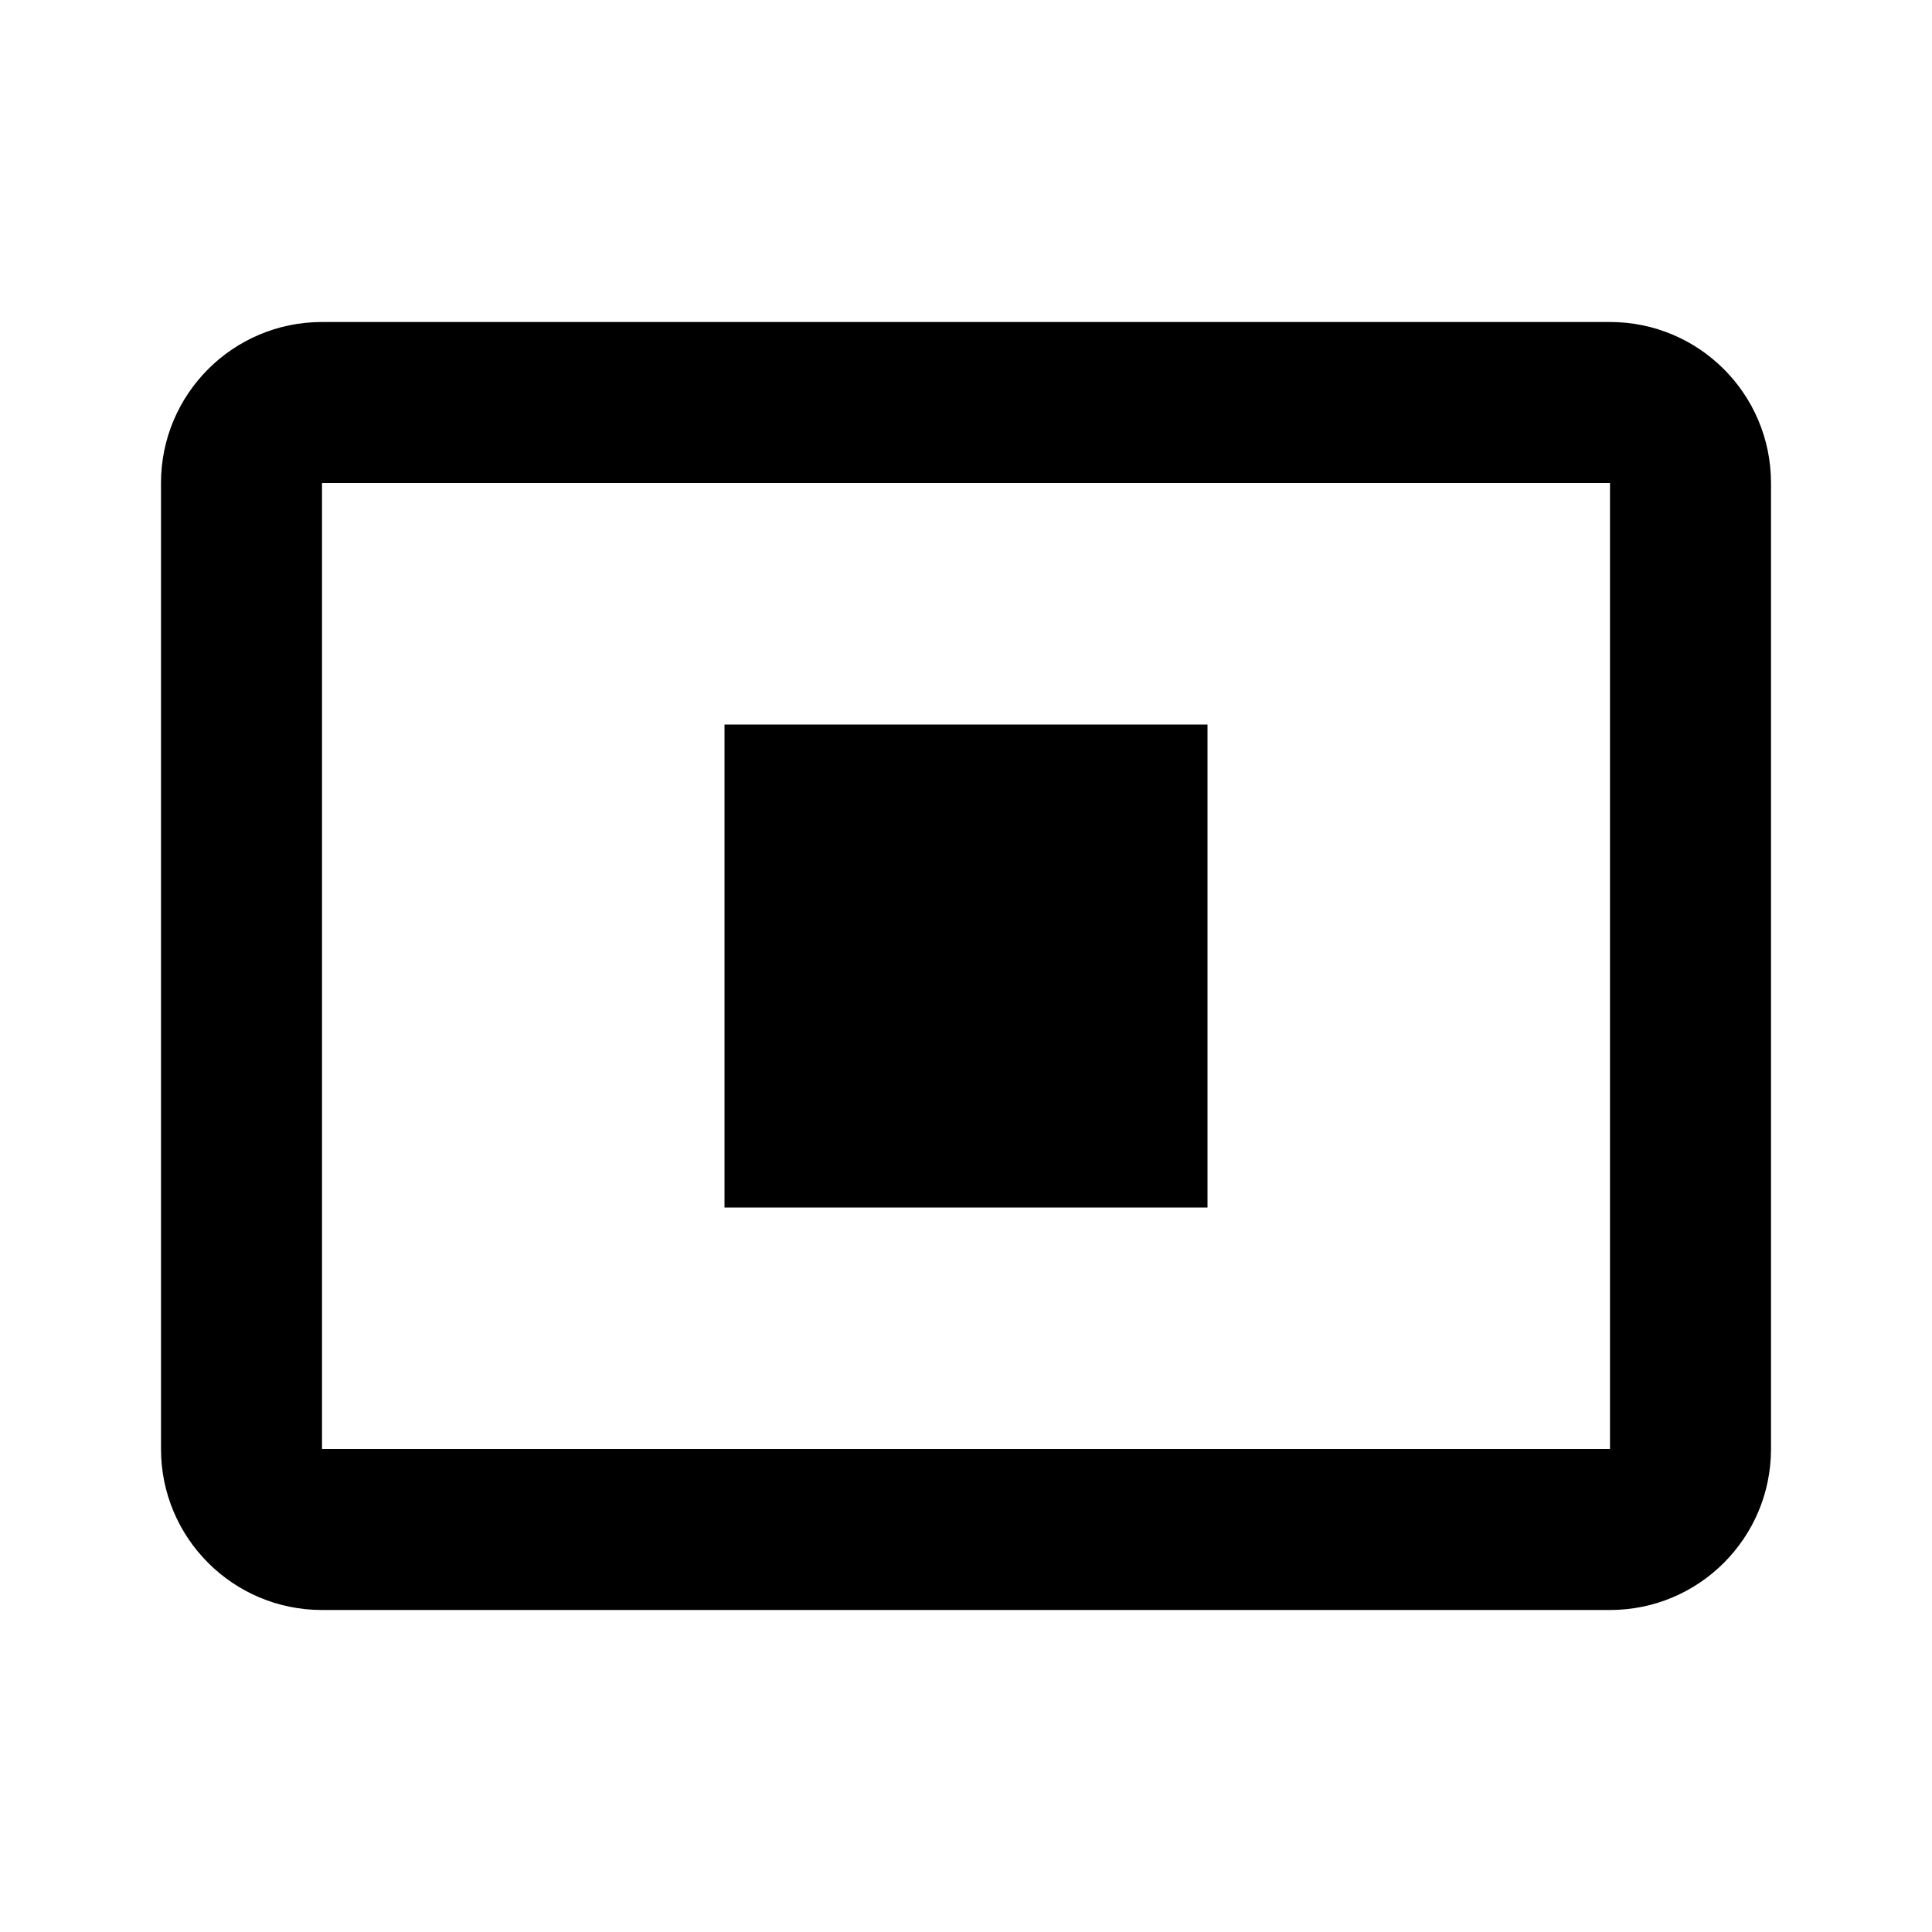 <svg width="24" height="24" viewBox="0 0 24 24" fill="none" xmlns="http://www.w3.org/2000/svg">
<path fill-rule="evenodd" clip-rule="evenodd" d="M4 4C2.895 4 2 4.895 2 6V18C2 19.105 2.895 20 4 20H20C21.105 20 22 19.105 22 18V6C22 4.895 21.105 4 20 4H4ZM4 6L20 6V18H4V6ZM13.288 9C11.859 9 10.429 9 9 9L9 15H15V9C14.429 9 13.859 9 13.288 9Z" fill="black"/>
</svg>
